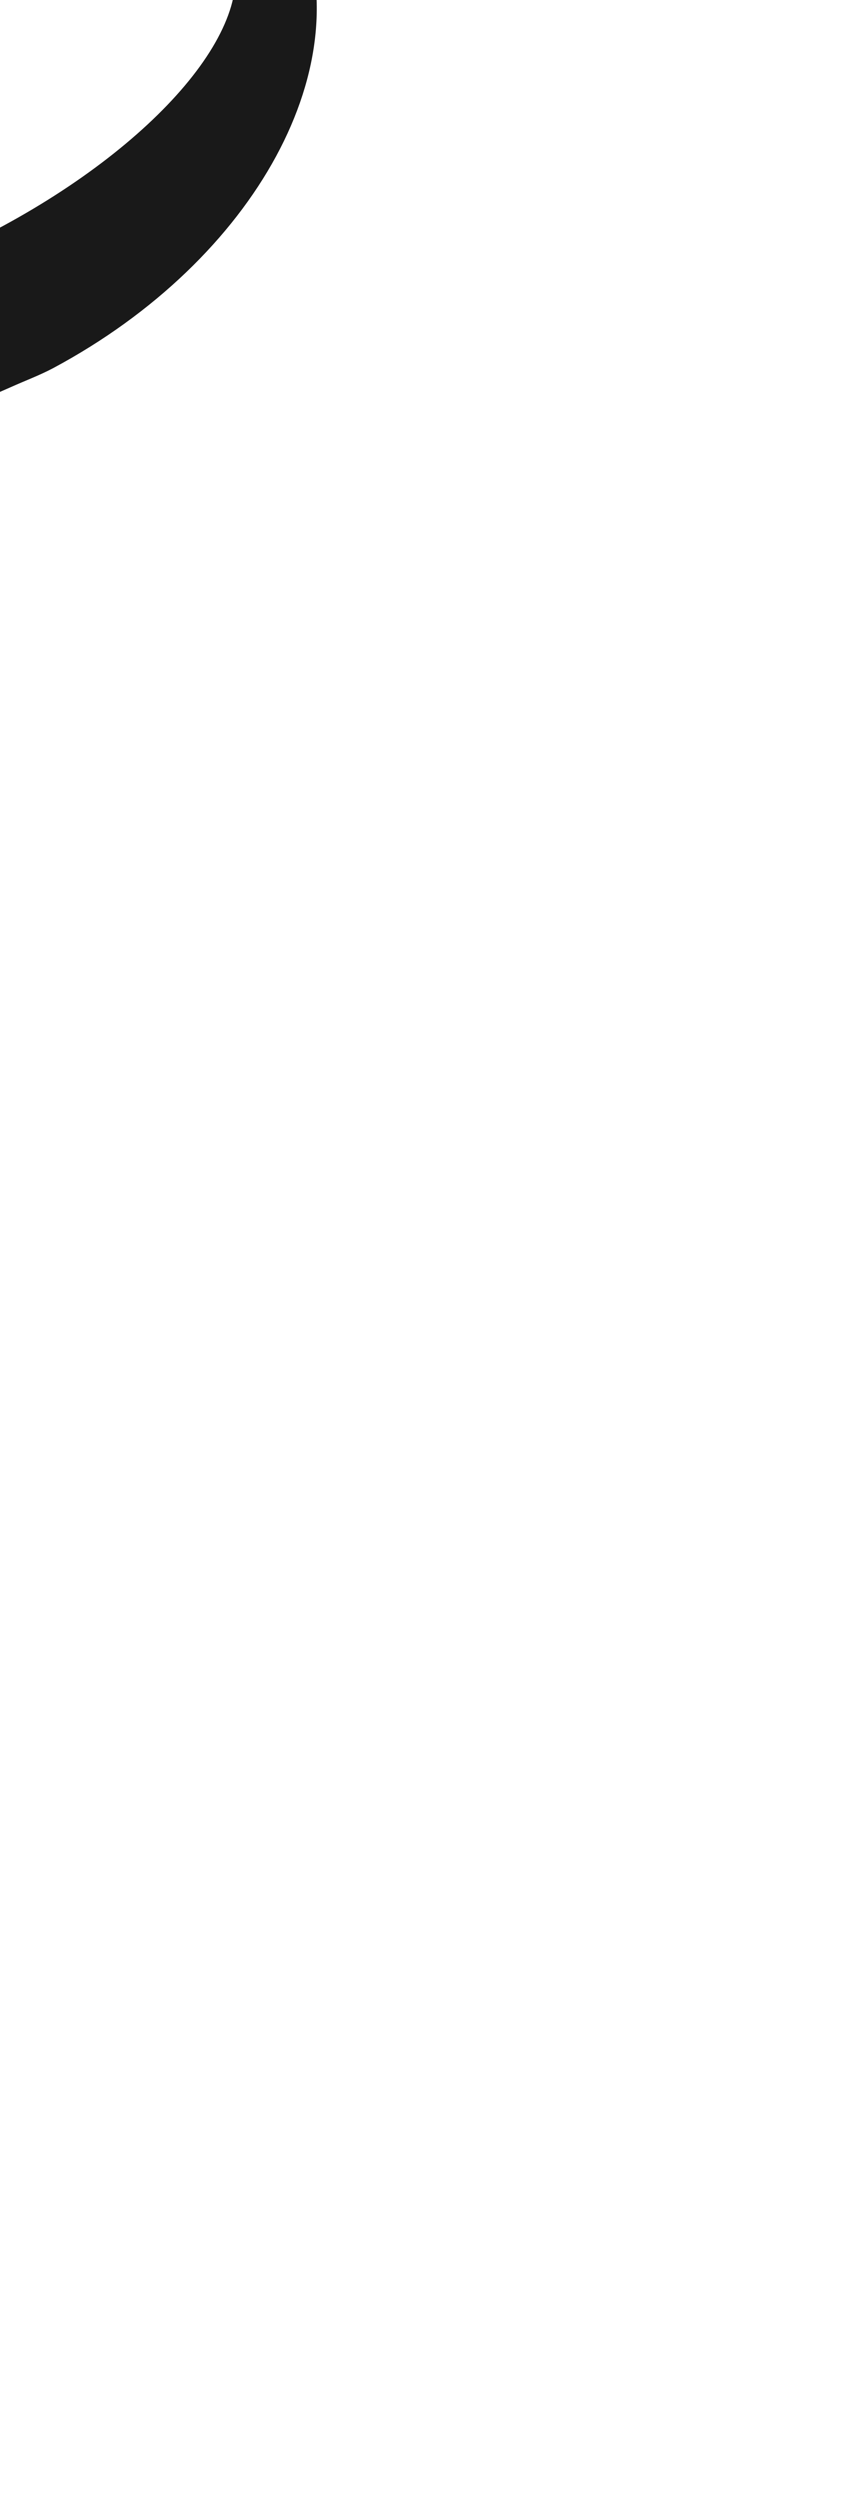 <svg width="14.566" height="41.92" xmlns="http://www.w3.org/2000/svg">


 <g>
  <title>Layer 1</title>
  <g id="svg_1">
   <path d="m0.896,6.171c3.396,-1.82 5.205,-5.115 4.092,-7.593c-1.187,-2.644 -5.267,-3.39 -9.107,-1.665c-3.84,1.724 -5.992,5.269 -4.805,7.913c1.187,2.644 5.267,3.39 9.107,1.665c0.24,-0.108 0.486,-0.199 0.713,-0.32zm-1.11,-2.242c-0.241,0.124 -0.485,0.218 -0.741,0.333c-3.273,1.47 -6.434,1.539 -7.056,0.154c-0.622,-1.385 1.53,-3.702 4.803,-5.172c3.273,-1.47 6.434,-1.539 7.056,-0.154c0.573,1.277 -1.215,3.372 -4.062,4.839z" id="path10999" stroke-dashoffset="0" stroke-miterlimit="4" stroke-width="0.2" fill-rule="evenodd" opacity="0.9"/>
   <path d="m4.528,-0.162l0,-33.588" id="path11001" stroke-miterlimit="4" stroke-width="1.5" fill-rule="evenodd" fill-opacity="0.75" fill="none"/>
  </g>
 </g>
</svg>
